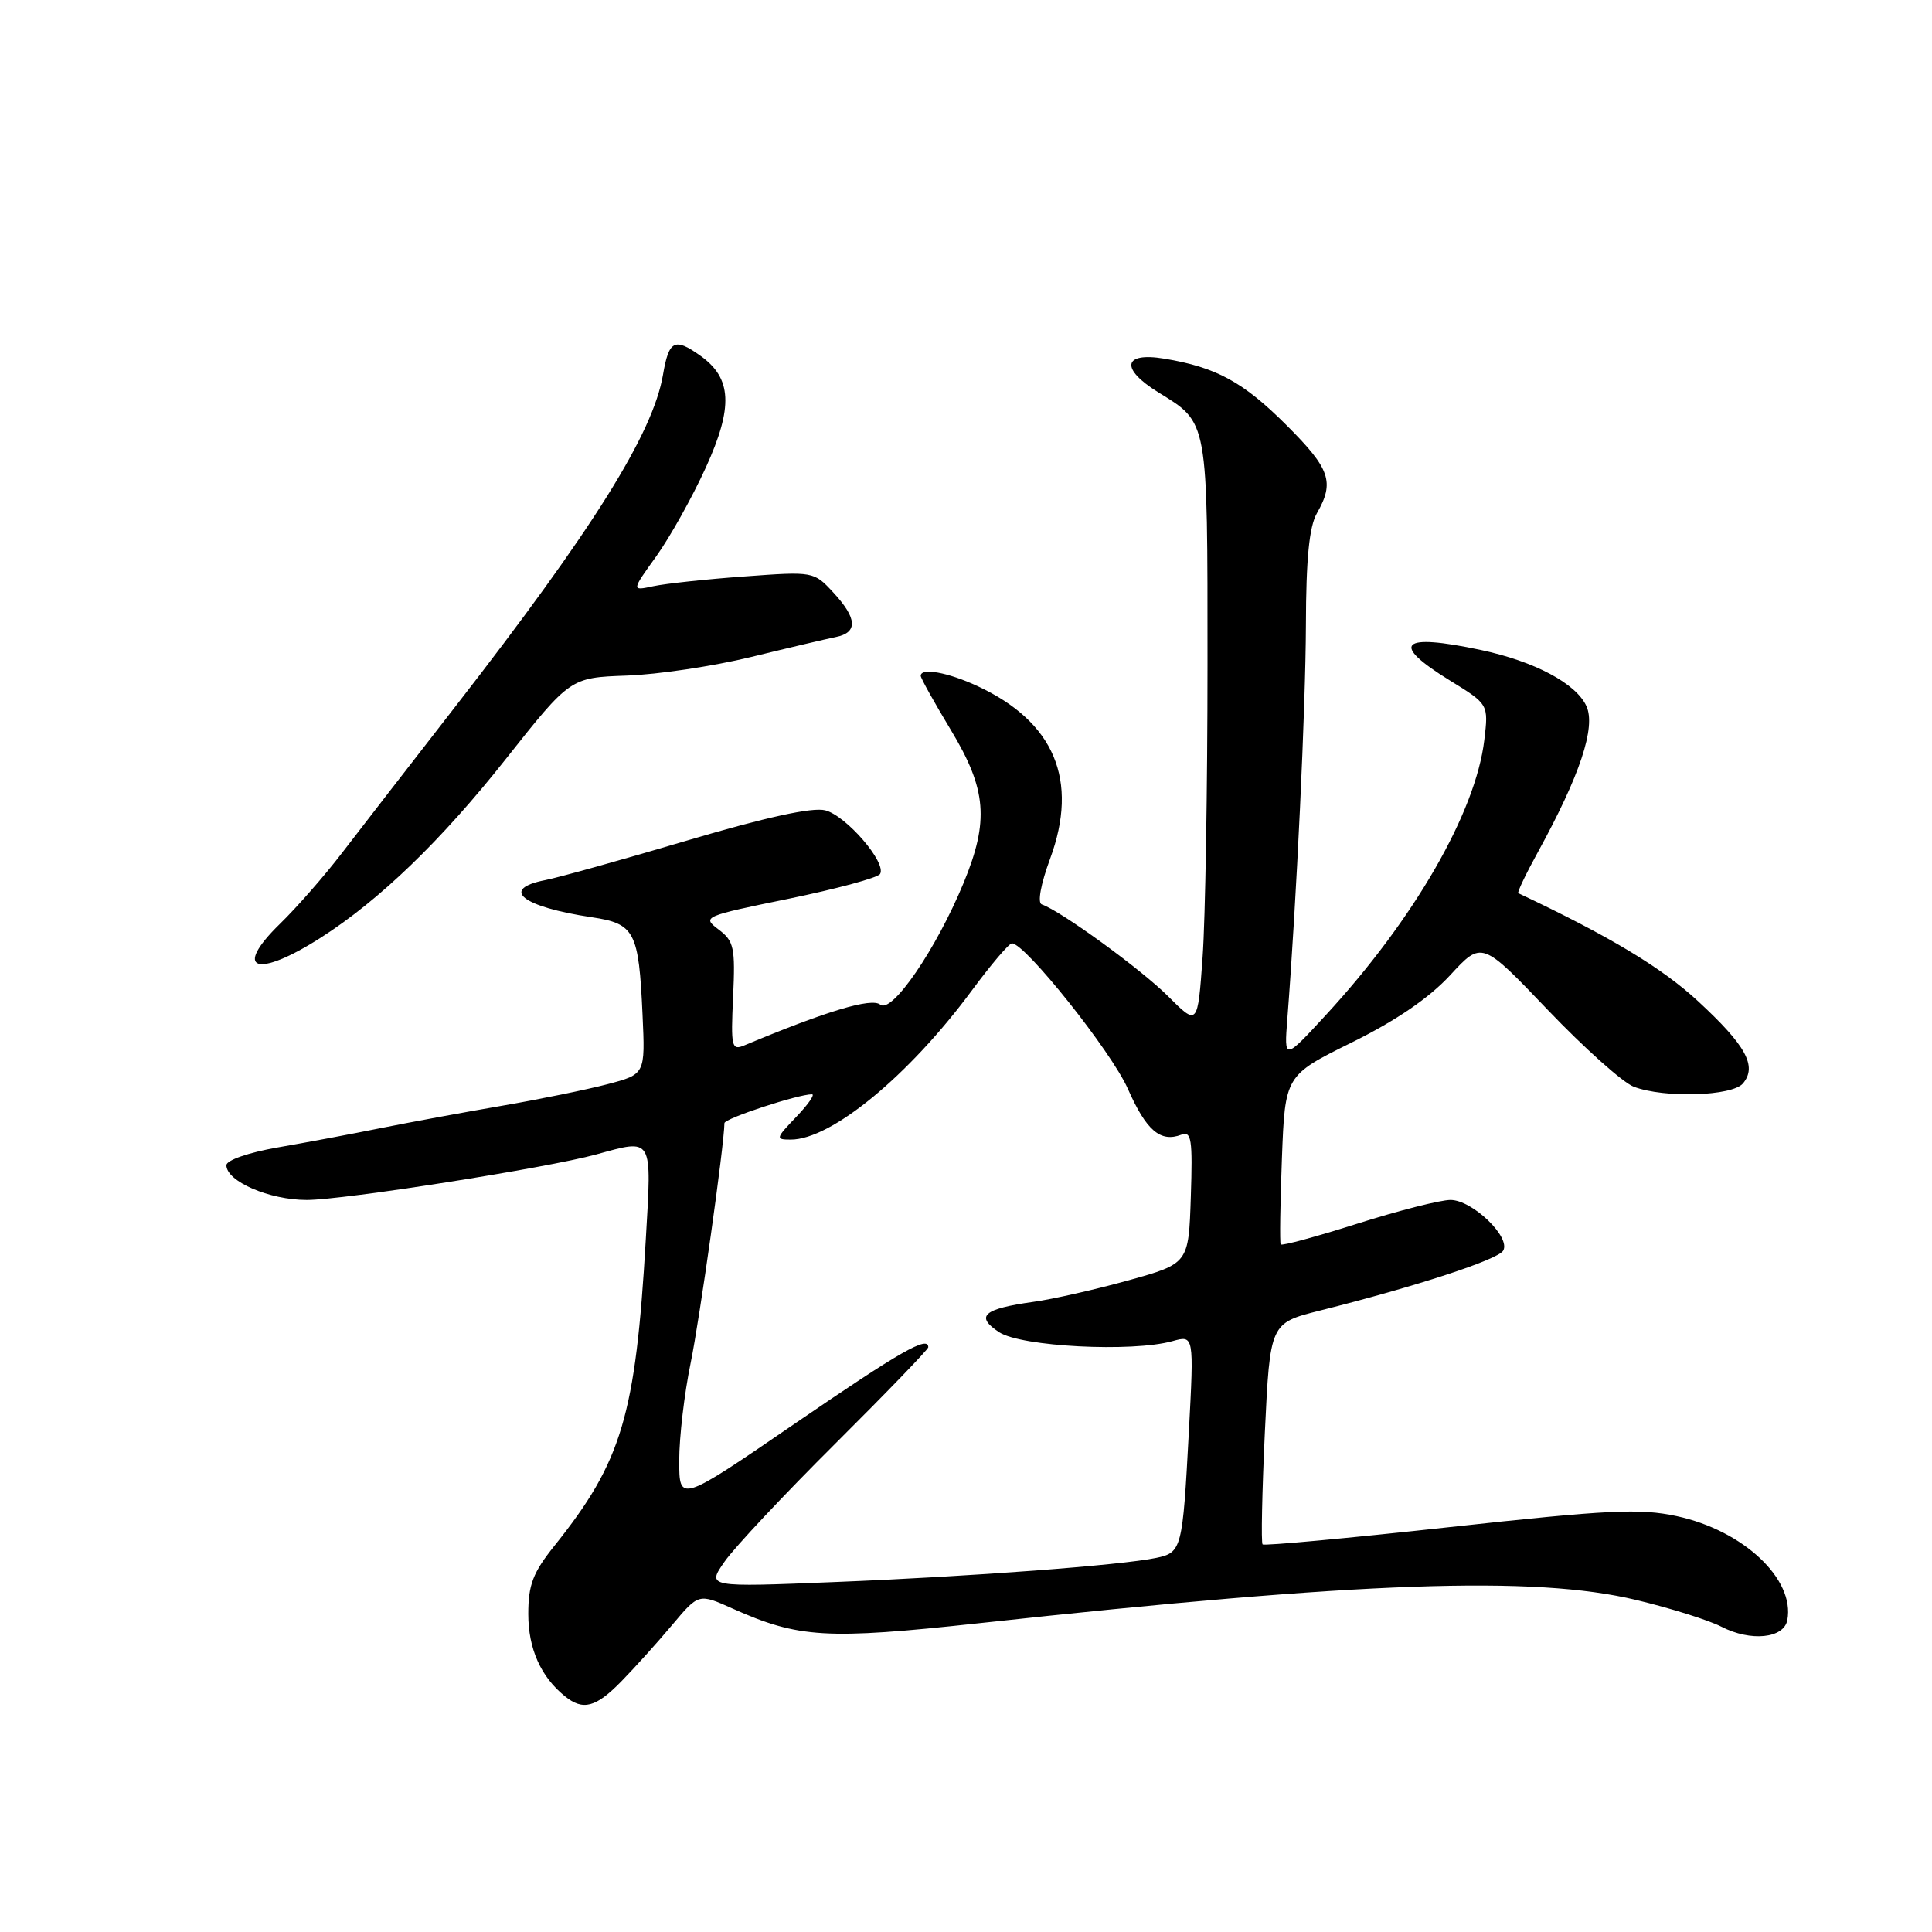 <?xml version="1.0" encoding="UTF-8" standalone="no"?>
<!DOCTYPE svg PUBLIC "-//W3C//DTD SVG 1.1//EN" "http://www.w3.org/Graphics/SVG/1.1/DTD/svg11.dtd" >
<svg xmlns="http://www.w3.org/2000/svg" xmlns:xlink="http://www.w3.org/1999/xlink" version="1.1" viewBox="0 0 256 256">
 <g >
 <path fill="currentColor"
d=" M 82.37 222.75 C 84.12 220.96 87.13 217.62 89.06 215.32 C 92.58 211.13 92.58 211.13 97.04 213.13 C 105.82 217.06 109.47 217.28 129.67 215.09 C 180.52 209.56 203.25 208.76 216.79 212.00 C 221.35 213.09 226.44 214.69 228.10 215.55 C 231.97 217.55 236.37 217.11 236.83 214.67 C 237.86 209.24 230.99 202.78 222.15 200.89 C 217.28 199.85 213.15 200.05 192.09 202.35 C 178.67 203.82 167.51 204.85 167.30 204.64 C 167.09 204.43 167.23 197.74 167.60 189.79 C 168.29 175.32 168.29 175.32 174.89 173.66 C 187.64 170.46 198.42 166.93 199.17 165.73 C 200.25 163.97 195.10 159.00 192.20 159.00 C 190.86 159.00 185.31 160.41 179.86 162.14 C 174.41 163.87 169.84 165.11 169.70 164.89 C 169.56 164.68 169.63 159.55 169.86 153.50 C 170.28 142.50 170.28 142.50 179.12 138.13 C 185.00 135.22 189.37 132.24 192.16 129.21 C 196.35 124.67 196.35 124.67 205.10 133.83 C 209.92 138.87 215.04 143.45 216.49 144.00 C 220.53 145.53 229.55 145.25 230.96 143.55 C 232.85 141.27 231.37 138.56 225.04 132.70 C 220.22 128.23 213.26 124.05 201.18 118.35 C 201.01 118.27 202.19 115.79 203.81 112.85 C 209.35 102.76 211.48 96.35 210.21 93.57 C 208.84 90.56 203.35 87.64 196.20 86.12 C 185.54 83.86 184.14 85.26 192.12 90.17 C 197.24 93.32 197.24 93.32 196.68 98.05 C 195.54 107.65 187.39 121.80 175.68 134.50 C 170.15 140.50 170.15 140.50 170.58 135.00 C 171.81 119.17 173.00 93.76 173.04 82.85 C 173.06 74.03 173.48 69.78 174.50 68.00 C 176.86 63.88 176.26 62.13 170.52 56.39 C 164.74 50.61 161.17 48.66 154.25 47.52 C 148.79 46.62 148.41 48.86 153.50 52.00 C 160.13 56.10 160.00 55.37 160.00 88.07 C 160.00 104.36 159.71 121.80 159.35 126.82 C 158.70 135.94 158.70 135.94 154.75 131.98 C 151.18 128.42 140.56 120.70 138.04 119.84 C 137.45 119.64 137.90 117.17 139.14 113.80 C 142.98 103.39 139.72 95.64 129.50 90.90 C 125.60 89.09 122.00 88.44 122.00 89.55 C 122.00 89.86 123.80 93.09 126.00 96.74 C 130.74 104.60 131.08 108.76 127.68 117.00 C 124.06 125.77 118.16 134.38 116.64 133.12 C 115.49 132.17 109.56 133.95 98.65 138.51 C 96.94 139.23 96.83 138.76 97.14 132.08 C 97.44 125.55 97.26 124.70 95.21 123.16 C 93.00 121.49 93.21 121.40 104.50 119.09 C 110.86 117.78 116.31 116.31 116.61 115.81 C 117.52 114.34 112.12 108.07 109.34 107.37 C 107.64 106.94 101.46 108.29 91.13 111.35 C 82.53 113.90 74.04 116.27 72.25 116.62 C 66.20 117.80 69.14 120.15 78.41 121.54 C 84.11 122.39 84.64 123.41 85.14 134.45 C 85.50 142.34 85.50 142.34 80.50 143.66 C 77.75 144.38 71.45 145.67 66.50 146.52 C 61.55 147.37 54.35 148.70 50.50 149.47 C 46.65 150.25 40.46 151.41 36.75 152.05 C 32.93 152.72 30.00 153.73 30.00 154.40 C 30.00 156.54 35.69 159.00 40.65 159.00 C 45.53 159.00 72.48 154.76 79.00 152.97 C 86.58 150.89 86.37 150.53 85.57 164.25 C 84.22 187.58 82.40 193.67 73.46 204.83 C 70.62 208.38 70.00 209.99 70.00 213.86 C 70.00 218.46 71.65 222.17 74.84 224.75 C 77.25 226.71 78.95 226.26 82.37 222.75 Z  M 42.50 124.25 C 50.27 119.29 58.47 111.38 66.97 100.64 C 75.56 89.79 75.56 89.79 83.03 89.52 C 87.14 89.38 94.55 88.27 99.50 87.06 C 104.45 85.85 109.51 84.66 110.75 84.41 C 113.70 83.82 113.59 81.93 110.41 78.50 C 107.84 75.72 107.78 75.71 98.66 76.38 C 93.62 76.74 88.19 77.33 86.58 77.67 C 83.66 78.30 83.66 78.30 86.96 73.71 C 88.77 71.18 91.73 65.89 93.53 61.94 C 97.18 53.92 96.99 50.10 92.78 47.12 C 89.38 44.70 88.63 45.09 87.85 49.66 C 86.51 57.47 78.62 70.08 60.33 93.63 C 54.37 101.29 47.62 110.03 45.31 113.03 C 43.01 116.04 39.31 120.26 37.10 122.41 C 30.76 128.59 33.99 129.69 42.50 124.25 Z  M 96.02 206.91 C 97.33 205.03 103.93 198.00 110.70 191.27 C 117.46 184.54 123.00 178.80 123.00 178.52 C 123.00 176.95 119.38 179.01 105.43 188.56 C 90.00 199.13 90.00 199.13 90.00 193.52 C 90.00 190.44 90.68 184.64 91.51 180.63 C 92.71 174.81 95.96 151.77 95.99 148.82 C 96.00 148.20 105.73 145.00 107.59 145.00 C 108.02 145.00 107.08 146.35 105.50 148.00 C 102.77 150.85 102.73 151.00 104.78 151.00 C 110.16 151.00 120.42 142.55 128.77 131.25 C 131.31 127.81 133.70 125.00 134.09 125.00 C 135.84 125.00 147.26 139.33 149.44 144.26 C 151.89 149.81 153.76 151.41 156.54 150.35 C 157.87 149.84 158.04 150.97 157.79 158.59 C 157.50 167.43 157.50 167.43 149.50 169.66 C 145.10 170.88 139.45 172.16 136.95 172.50 C 130.28 173.43 129.17 174.41 132.40 176.53 C 135.32 178.44 150.00 179.20 155.35 177.71 C 158.21 176.91 158.21 176.91 157.53 189.71 C 156.70 205.28 156.59 205.72 153.20 206.43 C 148.59 207.40 128.70 208.90 110.78 209.62 C 93.64 210.32 93.64 210.32 96.02 206.91 Z "/>
</g>
</svg>